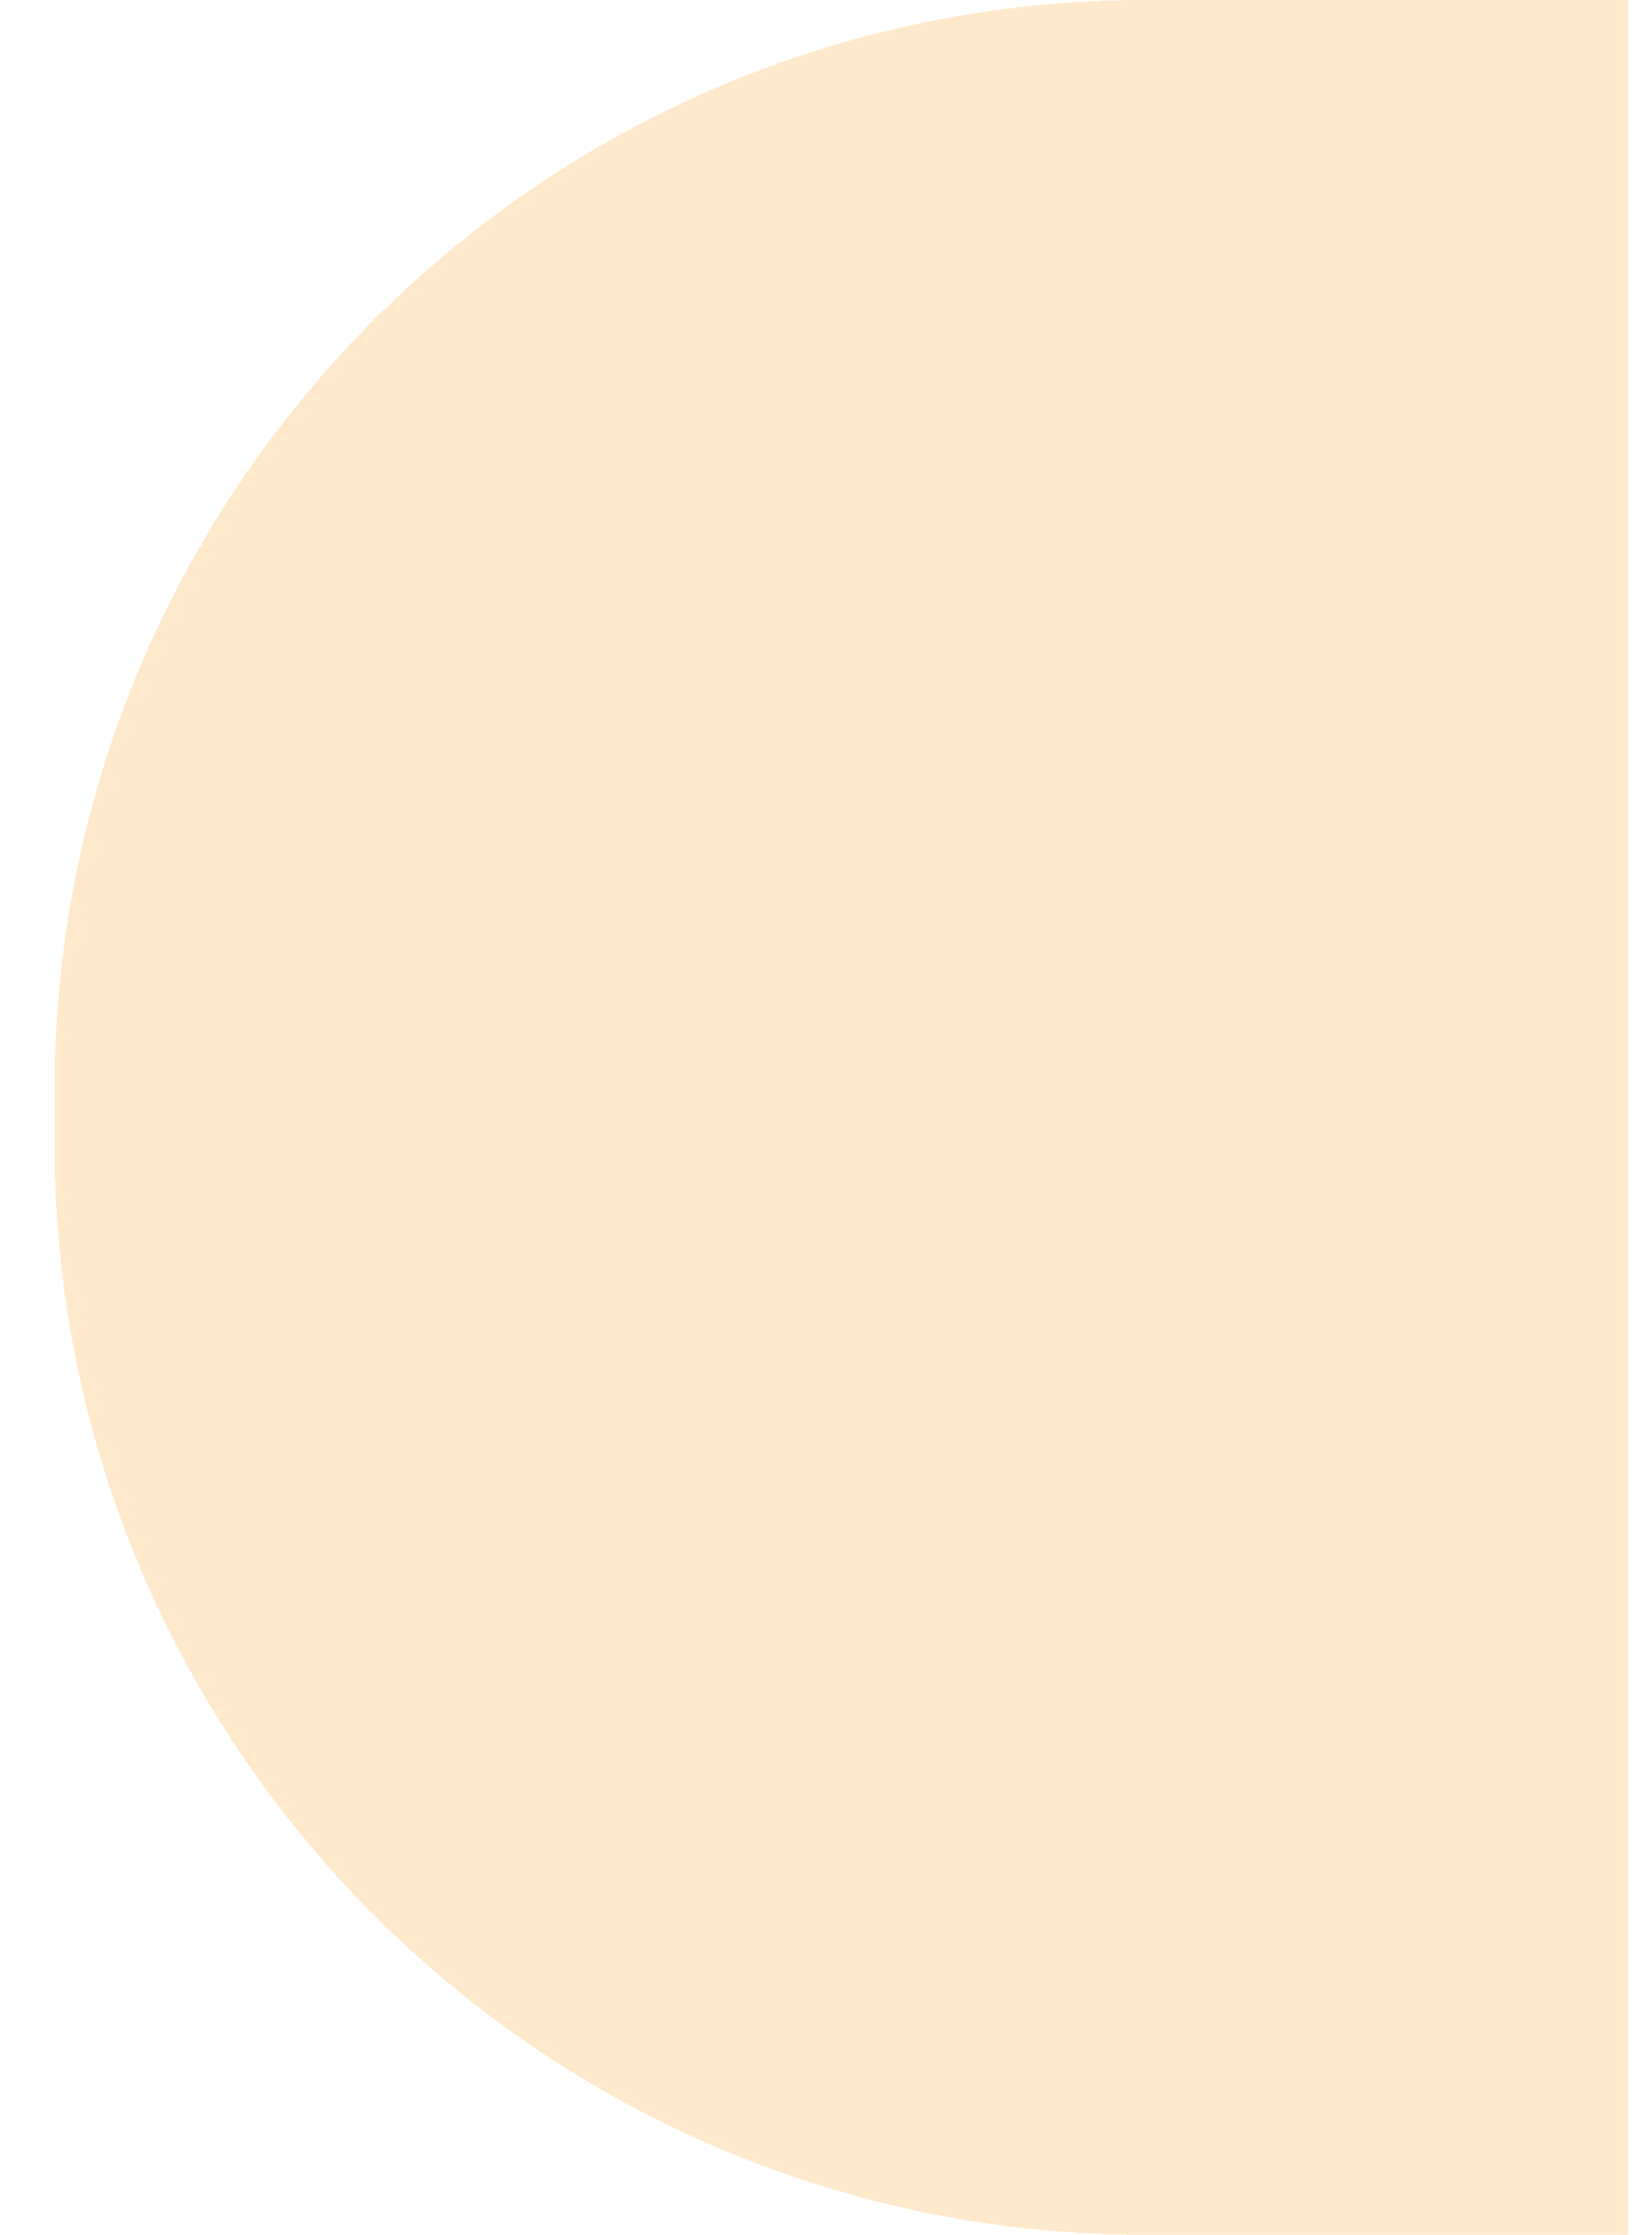 <svg width="757" height="1024" viewBox="0 0 757 1024" fill="none" xmlns="http://www.w3.org/2000/svg">
<g filter="url(#filter0_d_88_88)">
<path d="M757 0H536C259.858 0 36 223.858 36 500V524C36 800.142 259.858 1024 536 1024H757V0Z" fill="#FF9200" fill-opacity="0.2" shape-rendering="crispEdges"/>
</g>
<defs>
<filter id="filter0_d_88_88" x="0" y="-25" width="771" height="1074" filterUnits="userSpaceOnUse" color-interpolation-filters="sRGB">
<feFlood flood-opacity="0" result="BackgroundImageFix"/>
<feColorMatrix in="SourceAlpha" type="matrix" values="0 0 0 0 0 0 0 0 0 0 0 0 0 0 0 0 0 0 127 0" result="hardAlpha"/>
<feOffset dx="-11"/>
<feGaussianBlur stdDeviation="12.5"/>
<feComposite in2="hardAlpha" operator="out"/>
<feColorMatrix type="matrix" values="0 0 0 0 1 0 0 0 0 0.682 0 0 0 0 0.259 0 0 0 0.5 0"/>
<feBlend mode="normal" in2="BackgroundImageFix" result="effect1_dropShadow_88_88"/>
<feBlend mode="normal" in="SourceGraphic" in2="effect1_dropShadow_88_88" result="shape"/>
</filter>
</defs>
</svg>
